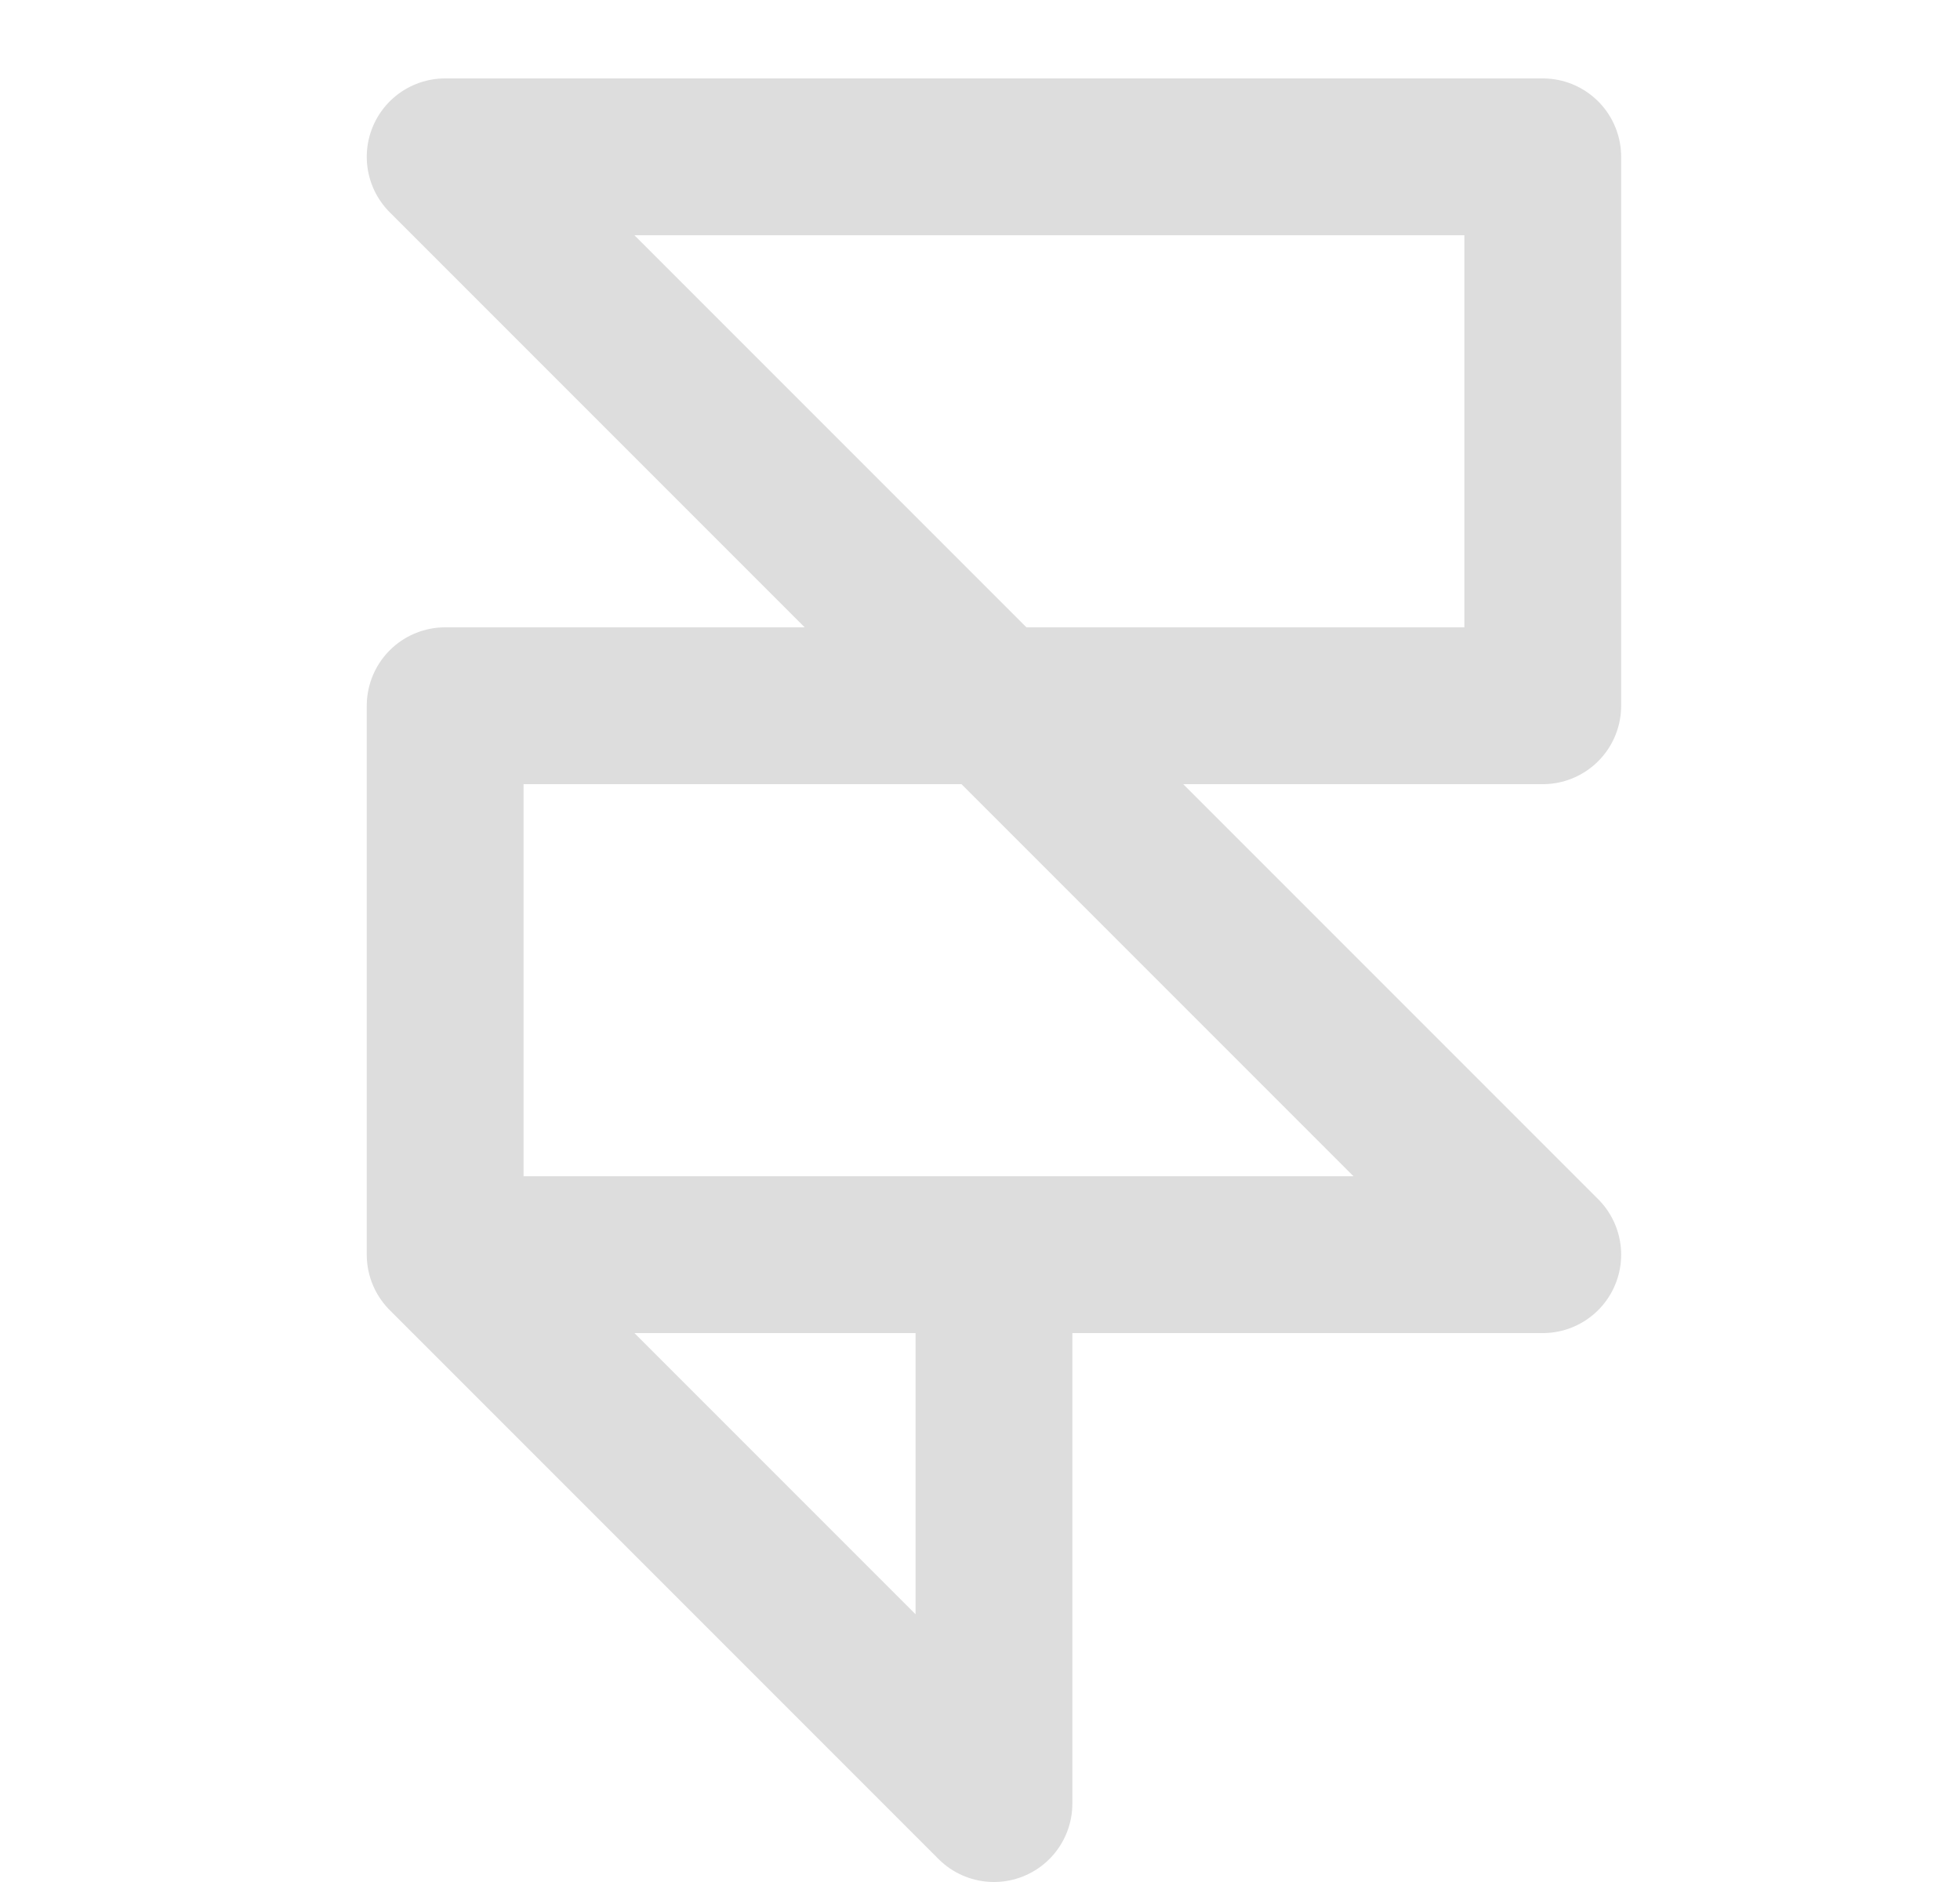 <svg width="25" height="24" viewBox="0 0 25 24" fill="none" xmlns="http://www.w3.org/2000/svg">
<path d="M5.678 16V9H19.678V2H5.678L19.678 16H12.678M5.678 16L12.678 23V16M5.678 16H12.678" stroke="#DDDDDD" stroke-width="2" stroke-linecap="round" stroke-linejoin="round"/>
</svg>
